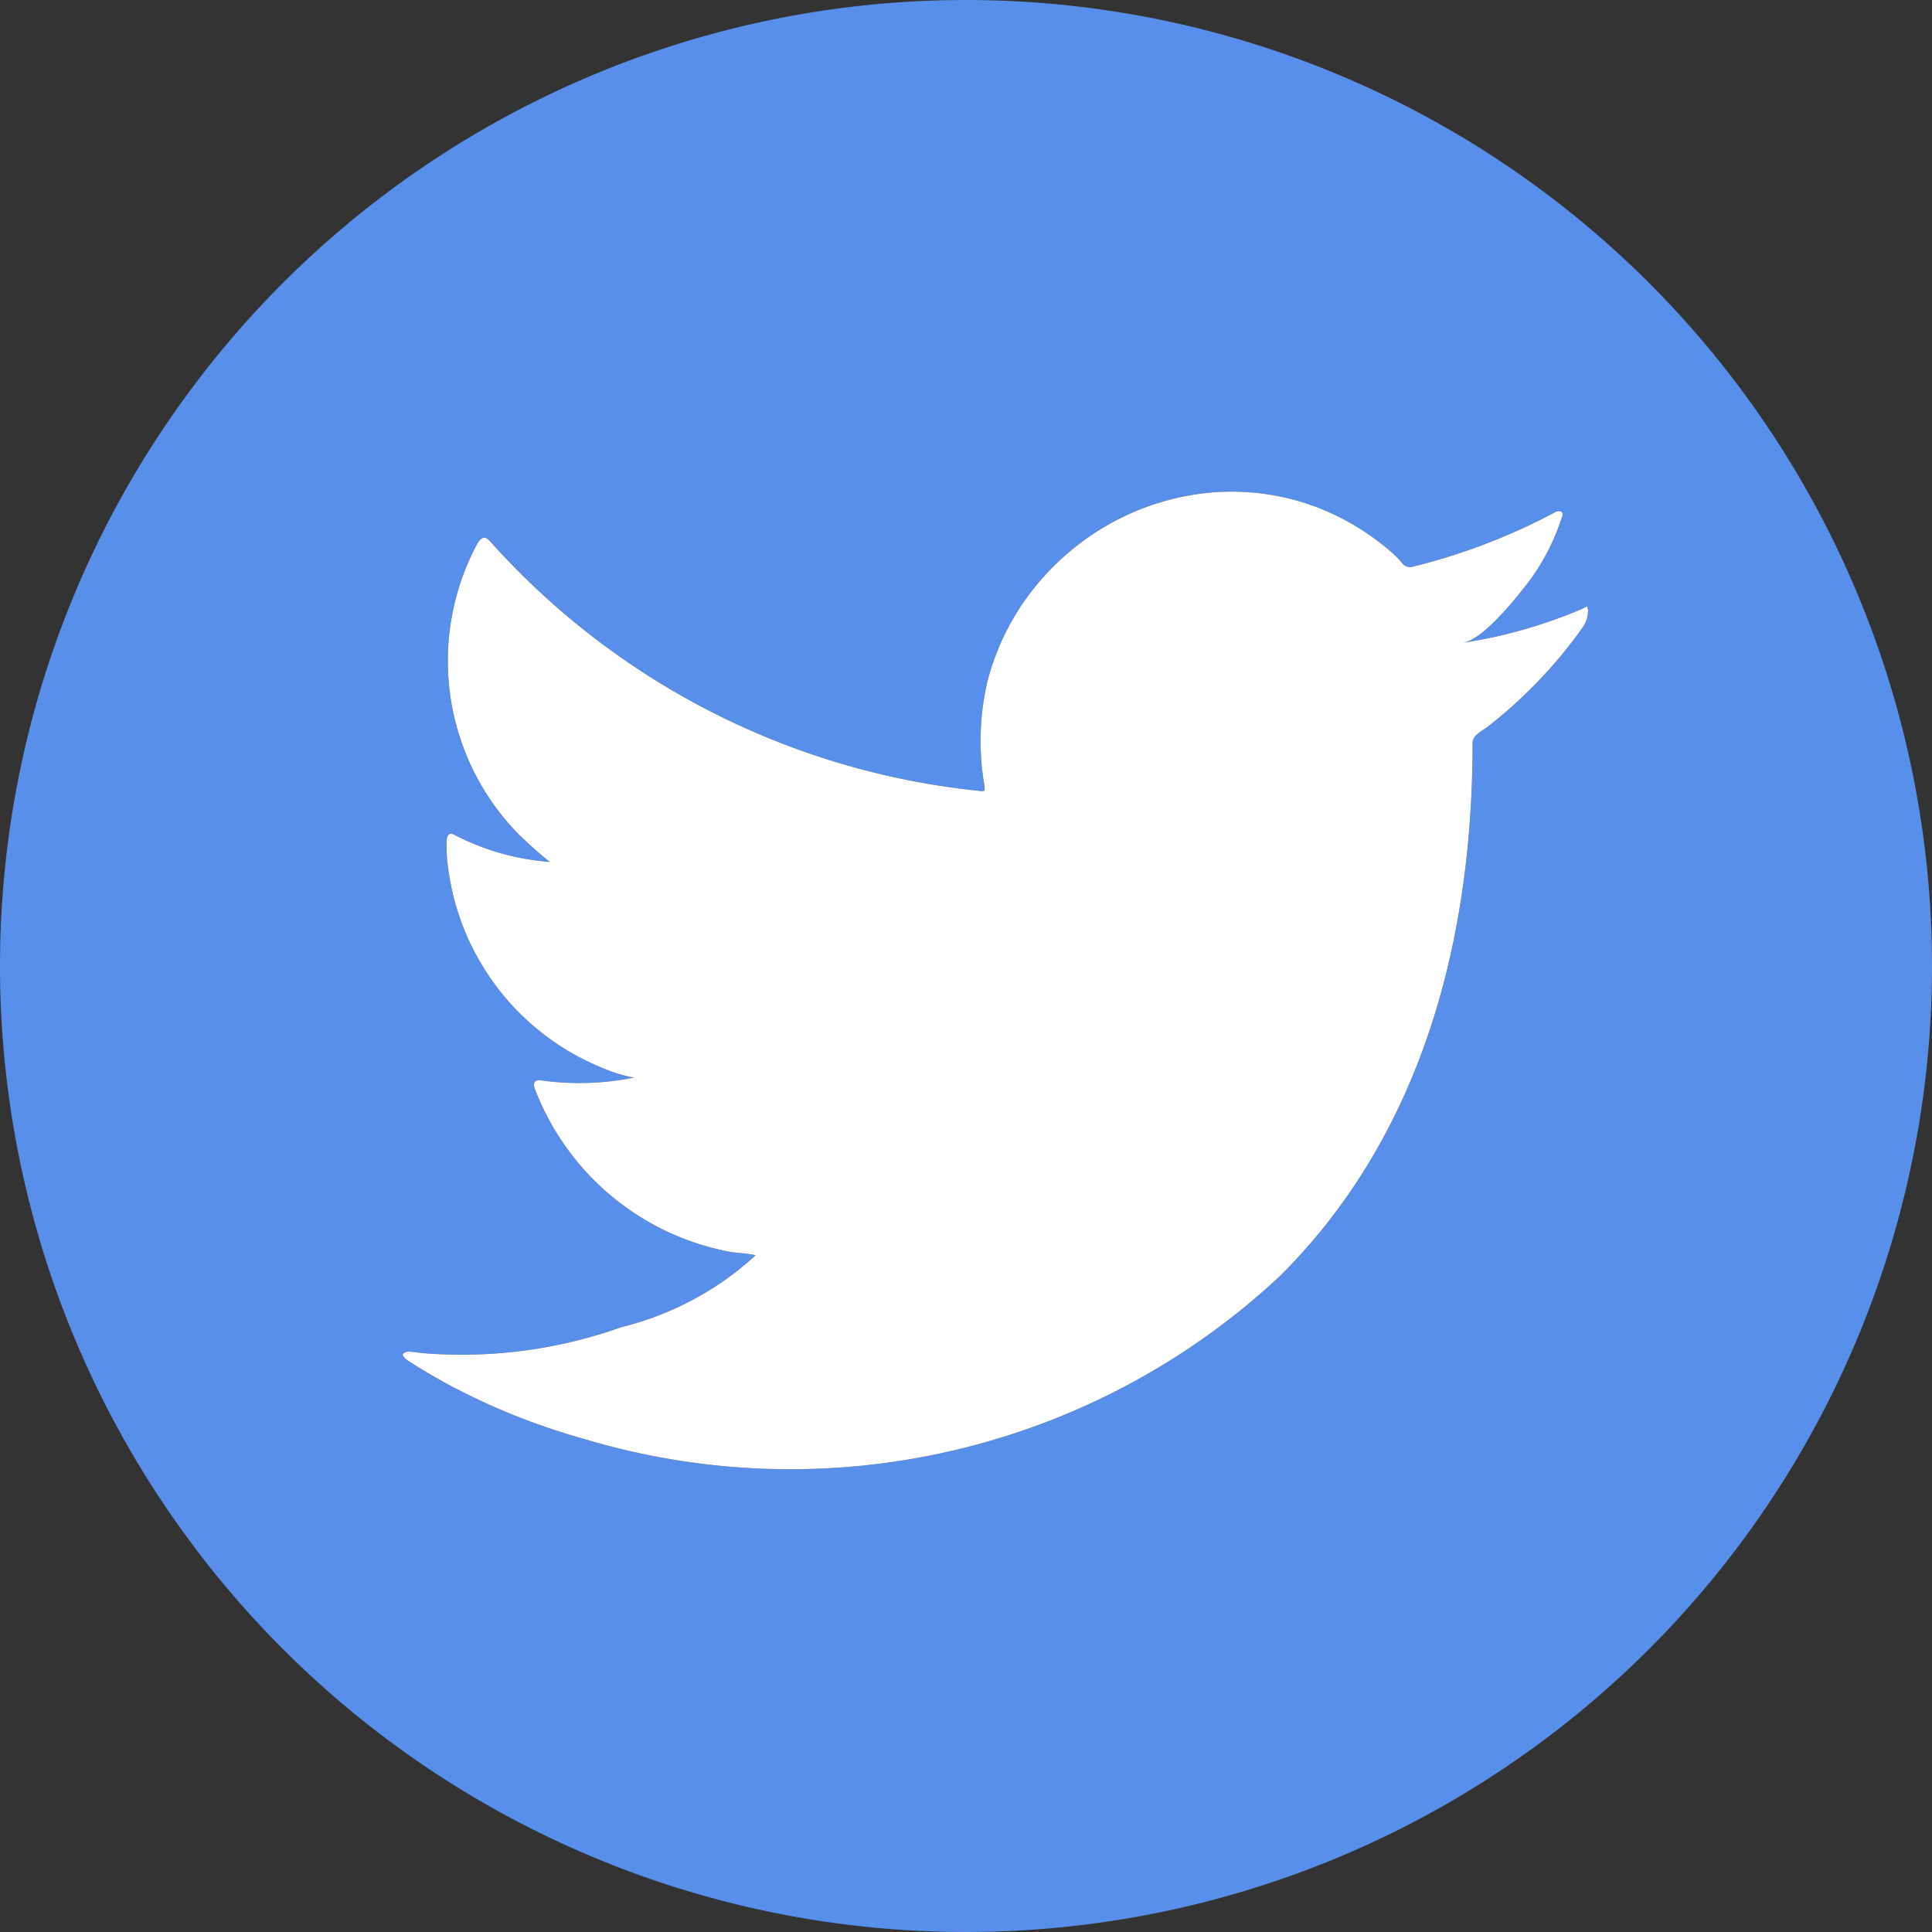 <svg xmlns="http://www.w3.org/2000/svg" width="35" height="35" viewBox="0 0 35 35">
  <rect x="0" y="0" width="35" height="35" fill="#333333" stroke="none"/>
  <g id="Twitter" transform="translate(-1064.231 -642.294)">
    <g id="Group_935" data-name="Group 935">
      <path id="Path_1060" data-name="Path 1060" d="M1081.731,642.294a17.5,17.5,0,1,0,17.5,17.5A17.5,17.5,0,0,0,1081.731,642.294ZM1093,653.341a.541.541,0,0,1-.114.342,8.55,8.55,0,0,1-1.716,1.785c-.1.073-.262.15-.262.288,0,3.546-.906,7.087-3.49,9.655a12.99,12.99,0,0,1-12.611,2.949,12.088,12.088,0,0,1-2.439-.976c-.258-.141-.511-.286-.76-.45-.063-.051-.11-.1-.056-.131s.094-.029.291,0a8.618,8.618,0,0,0,3.648-.467,5.57,5.57,0,0,0,2.4-1.274c.009-.014.018-.014.028-.028-.16-.037-.32-.037-.479-.065a4.712,4.712,0,0,1-3.518-2.946c-.046-.117,0-.178.122-.155a5.04,5.04,0,0,0,1.674-.052,2.63,2.63,0,0,1-.567-.173,4.535,4.535,0,0,1-2.8-3.616,2.681,2.681,0,0,1-.029-.507c.01-.117.062-.154.165-.089a4.492,4.492,0,0,0,1.707.478c-.192-.149-.37-.314-.544-.478a4.487,4.487,0,0,1-.765-5.3c.085-.127.141-.127.244-.009a13.752,13.752,0,0,0,8.847,4.5c.093.014.1,0,.088-.1a4.752,4.752,0,0,1,.047-1.848,4.494,4.494,0,0,1,.874-1.751,4.68,4.68,0,0,1,1.464-1.2,4.574,4.574,0,0,1,1.815-.513,4.34,4.34,0,0,1,1.912.308,4.551,4.551,0,0,1,1.247.765,1.96,1.96,0,0,1,.225.23.175.175,0,0,0,.178.047,11.076,11.076,0,0,0,2.574-.985.122.122,0,0,1,.115-.01c.038.028.024.076.006.113a3.983,3.983,0,0,1-.721,1.314c-.206.256-.719.888-1.068.947a8.878,8.878,0,0,0,2.172-.62c.087-.039.088-.056.088,0Z" fill="#588fea"/>
    </g>
    <path id="Path_1061" data-name="Path 1061" d="M1093,653.341a.541.541,0,0,1-.114.342,8.55,8.55,0,0,1-1.716,1.785c-.1.073-.262.15-.262.288,0,3.546-.906,7.087-3.49,9.655a12.99,12.99,0,0,1-12.611,2.949,12.088,12.088,0,0,1-2.439-.976c-.258-.141-.511-.286-.76-.45-.063-.051-.11-.1-.056-.131s.094-.029.291,0a8.618,8.618,0,0,0,3.648-.467,5.57,5.57,0,0,0,2.4-1.274c.009-.014.018-.014.028-.028-.16-.037-.32-.037-.479-.065a4.712,4.712,0,0,1-3.518-2.946c-.046-.117,0-.178.122-.155a5.04,5.04,0,0,0,1.674-.052,2.63,2.63,0,0,1-.567-.173,4.535,4.535,0,0,1-2.8-3.616,2.681,2.681,0,0,1-.029-.507c.01-.117.062-.154.165-.089a4.492,4.492,0,0,0,1.707.478c-.192-.149-.37-.314-.544-.478a4.487,4.487,0,0,1-.765-5.3c.085-.127.141-.127.244-.009a13.752,13.752,0,0,0,8.847,4.5c.093.014.1,0,.088-.1a4.752,4.752,0,0,1,.047-1.848,4.494,4.494,0,0,1,.874-1.751,4.68,4.68,0,0,1,1.464-1.2,4.574,4.574,0,0,1,1.815-.513,4.34,4.34,0,0,1,1.912.308,4.551,4.551,0,0,1,1.247.765,1.96,1.96,0,0,1,.225.23.175.175,0,0,0,.178.047,11.076,11.076,0,0,0,2.574-.985.122.122,0,0,1,.115-.01c.038.028.024.076.006.113a3.983,3.983,0,0,1-.721,1.314c-.206.256-.719.888-1.068.947a8.878,8.878,0,0,0,2.172-.62c.087-.039.088-.056.088,0Z" fill="#fff"/>
  </g>
</svg>
